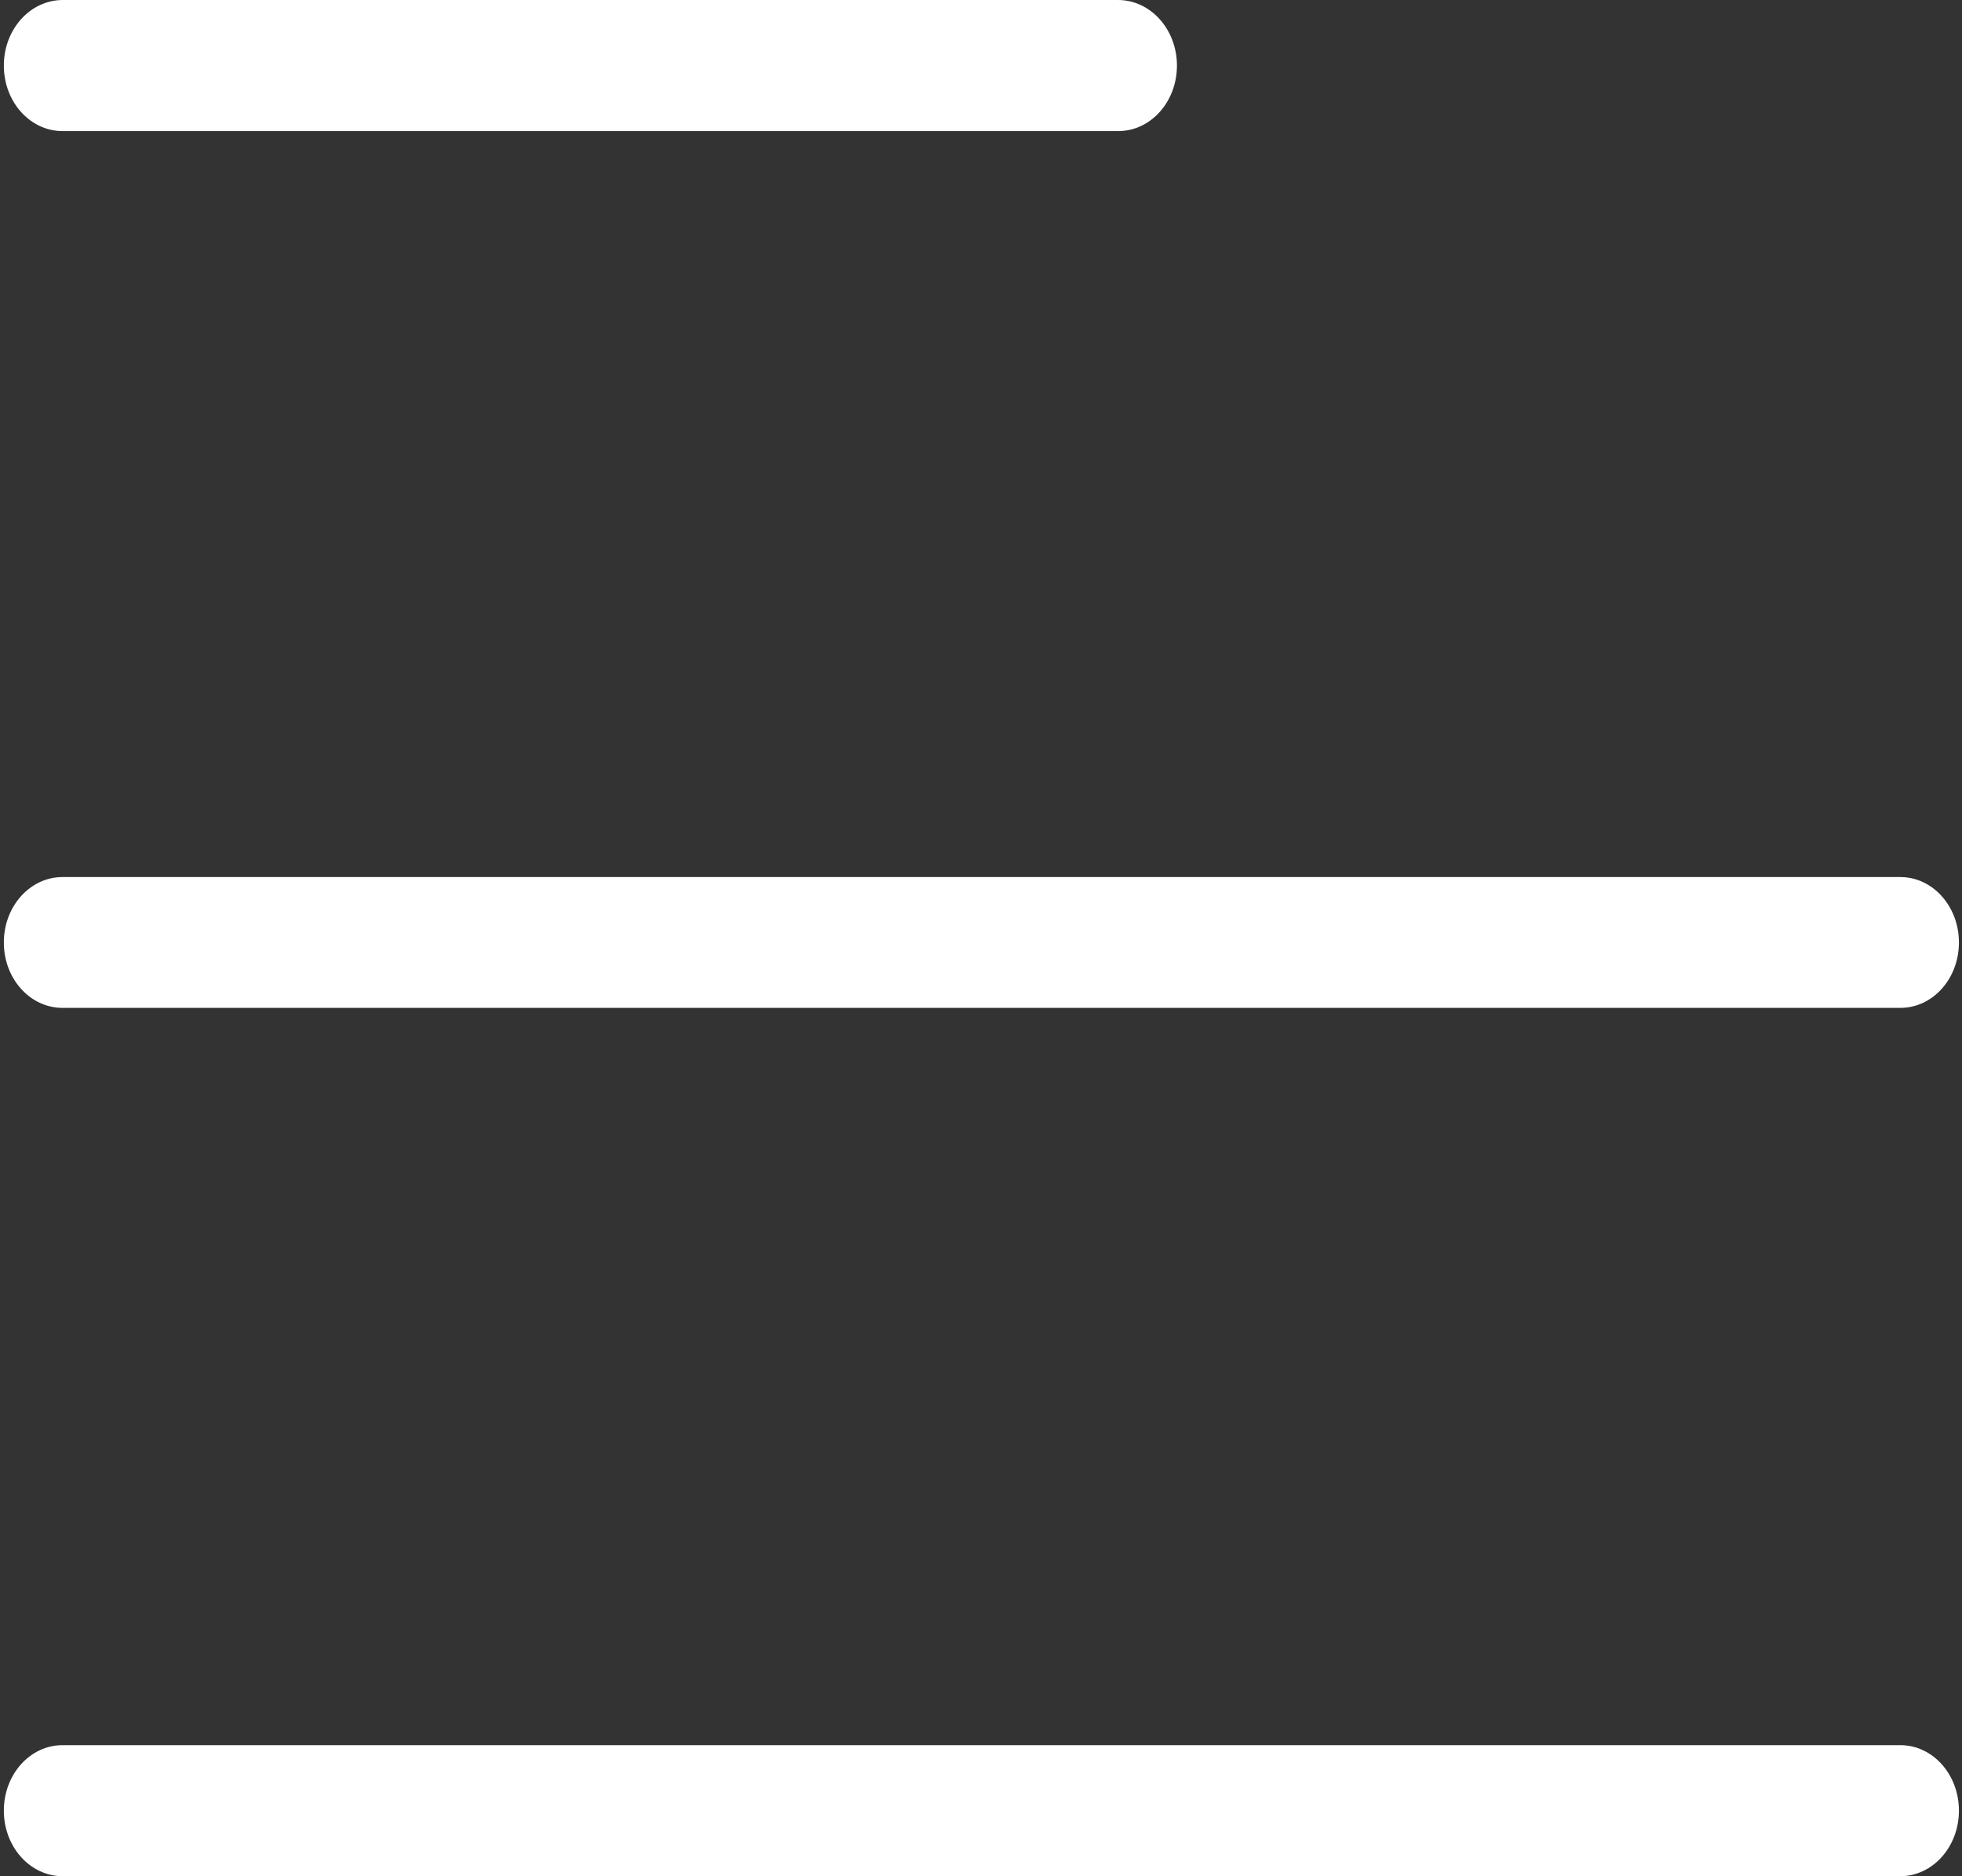 ﻿<?xml version="1.0" encoding="utf-8"?>
<svg version="1.1" xmlns:xlink="http://www.w3.org/1999/xlink" width="23px" height="22px" xmlns="http://www.w3.org/2000/svg">
  <rect width="100%" height="100%" fill="#333333" stroke="none"/>
  <g transform="matrix(1 0 0 1 -22 -60 )">
    <path d="M 0.045 21.231  C 0.045 20.806  0.352 20.463  0.733 20.463  L 22.277 20.463  C 22.657 20.463  22.964 20.806  22.964 21.231  C 22.964 21.655  22.657 21.998  22.277 22  L 0.733 22  C 0.352 21.998  0.045 21.655  0.045 21.231  Z M 22.964 11.051  C 22.964 11.476  22.657 11.818  22.277 11.818  L 0.733 11.818  C 0.352 11.818  0.045 11.476  0.045 11.051  C 0.045 10.627  0.352 10.284  0.733 10.284  L 22.277 10.284  C 22.657 10.284  22.964 10.627  22.964 11.051  Z M 13.797 0.769  C 13.797 1.194  13.489 1.537  13.109 1.537  L 0.733 1.537  C 0.352 1.537  0.045 1.194  0.045 0.769  C 0.045 0.345  0.352 0.002  0.733 0  L 13.109 0  C 13.489 0.002  13.797 0.345  13.797 0.769  Z " fill-rule="nonzero" fill="#ffffff" stroke="none" transform="matrix(1 0 0 1 22 60 )" />
  </g>
</svg>
